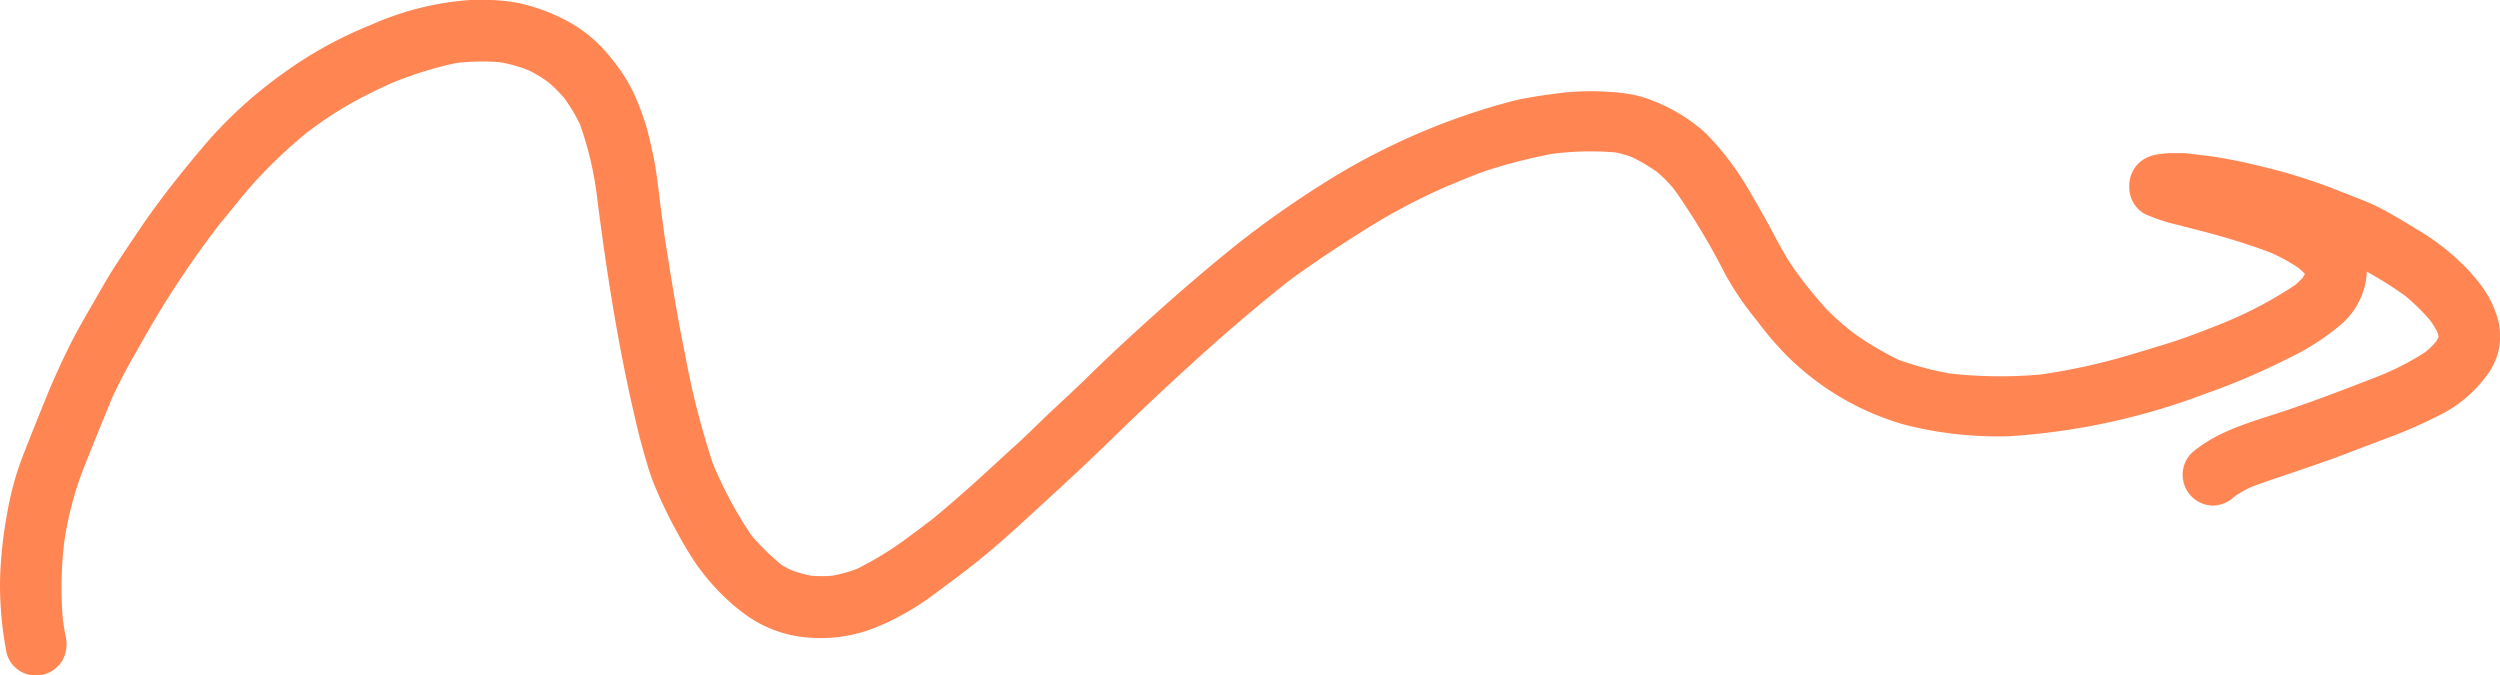 <svg xmlns="http://www.w3.org/2000/svg" viewBox="0 0 182.35 49.27"><defs><style>.cls-1{fill:#ff8552;}</style></defs><g id="Layer_2" data-name="Layer 2"><g id="Draw_Layer" data-name="Draw Layer"><path class="cls-1" d="M34.31,0a21.32,21.32,0,0,0-7.26,1.82,29.49,29.49,0,0,0-6.37,3.51,32.1,32.1,0,0,0-5.63,5.1c-1.59,1.87-3.13,3.78-4.53,5.8q-1.08,1.58-2.13,3.18c-.64,1-1.19,2-1.77,3S5.49,24.37,5,25.37,3.89,27.7,3.41,28.89c-.59,1.46-1.18,2.91-1.75,4.38A22.23,22.23,0,0,0,.5,37.57,30.94,30.94,0,0,0,0,42.46a26.29,26.29,0,0,0,.48,5.16,2.17,2.17,0,0,0,1,1.34,2.25,2.25,0,0,0,3.08-.8,2.45,2.45,0,0,0,.23-1.74c-.08-.4-.14-.79-.2-1.19a28,28,0,0,1,.09-5.64A24.33,24.33,0,0,1,6,34.42c.69-1.78,1.42-3.54,2.14-5.31.51-1.13,1.09-2.21,1.7-3.28s1.24-2.19,1.9-3.27A71.72,71.72,0,0,1,16,16.37c1-1.19,1.93-2.43,3-3.55a35.92,35.92,0,0,1,3.45-3.2,30.13,30.13,0,0,1,2.85-1.91c1-.58,2.12-1.13,3.22-1.63A27.28,27.28,0,0,1,33.26,4.6a16.57,16.57,0,0,1,3.15-.07A10.9,10.9,0,0,1,38.23,5l.33.13A9.39,9.39,0,0,1,40,6,9.7,9.7,0,0,1,41.19,7.2,12.51,12.51,0,0,1,42.3,9.06a24.72,24.72,0,0,1,1.25,5.31q.12,1,.27,2.07c.64,4.78,1.44,9.57,2.55,14.27.25,1.11.56,2.21.88,3.3A16.09,16.09,0,0,0,48,36c.22.52.45,1,.72,1.56.56,1.09,1.14,2.16,1.8,3.19a16,16,0,0,0,2.54,3A14.11,14.11,0,0,0,54.62,45a8.89,8.89,0,0,0,4.29,1.5A10.77,10.77,0,0,0,63.24,46a16,16,0,0,0,2.28-1,19.16,19.16,0,0,0,2.81-1.8c1.08-.8,2.16-1.6,3.2-2.44,1.86-1.52,3.59-3.16,5.36-4.78s3.53-3.29,5.27-5c3.83-3.66,7.73-7.25,11.9-10.53,1.83-1.34,3.72-2.58,5.65-3.79a44.69,44.69,0,0,1,5.85-3.08c1.17-.48,2.34-1,3.55-1.35a40.8,40.8,0,0,1,4.06-1,21.54,21.54,0,0,1,4.68-.11,8.32,8.32,0,0,1,1.14.32,12.92,12.92,0,0,1,1.87,1.1,9.62,9.62,0,0,1,1.3,1.33,51.07,51.07,0,0,1,3.69,6.15,22.22,22.22,0,0,0,2.27,3.33A24.22,24.22,0,0,0,130.39,26,19.87,19.87,0,0,0,139,31a27.66,27.66,0,0,0,7.53.82,49.09,49.09,0,0,0,14.38-3.12c1.17-.41,2.34-.87,3.47-1.37s2.18-1,3.22-1.54a17.43,17.43,0,0,0,3.14-2.11A5.43,5.43,0,0,0,172.63,20v-.19a28.46,28.46,0,0,1,2.82,1.78,15,15,0,0,1,1.8,1.77,6.47,6.47,0,0,1,.55.91l.06.23v.11l-.18.32a7.57,7.57,0,0,1-.76.74,20,20,0,0,1-3.28,1.71c-2.23.87-4.46,1.73-6.72,2.5-2.43.83-5.07,1.45-7.06,3.16a2.25,2.25,0,0,0,1.59,3.84A2.36,2.36,0,0,0,163,36.2a9.07,9.07,0,0,1,1.09-.63c.94-.37,1.89-.68,2.85-1,1.18-.4,2.36-.81,3.53-1.23l3.15-1.2a36.93,36.93,0,0,0,4.6-2A9.46,9.46,0,0,0,181.65,27a4.83,4.83,0,0,0,.47-1,4.31,4.31,0,0,0,.23-1.23,5.57,5.57,0,0,0-.1-1.29,8.81,8.81,0,0,0-.56-1.51,8.71,8.71,0,0,0-1.25-1.81,9.65,9.65,0,0,0-.94-1,16.8,16.8,0,0,0-2.88-2.23c-1-.61-2-1.23-3-1.75s-2.41-1-3.65-1.51c-1-.37-2-.71-3-1s-1.91-.51-2.86-.73a33.37,33.37,0,0,0-3.29-.6l-1.48-.17c-.36,0-.71,0-1.07,0a7.45,7.45,0,0,0-1.07.12,3,3,0,0,0-.77.29,2.25,2.25,0,0,0-1.12,1.95v.07a2.23,2.23,0,0,0,1.12,2,13.15,13.15,0,0,0,2.53.83l2.23.58c1.49.41,3,.87,4.41,1.41a12.73,12.73,0,0,1,2.08,1.14c.15.14.3.27.44.42-.05.1-.11.19-.17.29a7,7,0,0,1-.56.53,29.6,29.6,0,0,1-5.13,2.72c-1,.41-2,.79-3,1.15-1.2.42-2.43.77-3.65,1.14a45.24,45.24,0,0,1-6.81,1.51,33.08,33.08,0,0,1-6.6-.08,23.11,23.11,0,0,1-3.73-1,23.43,23.43,0,0,1-3.16-1.87,18,18,0,0,1-2.13-1.87c-.71-.79-1.38-1.61-2-2.44-.3-.43-.61-.86-.88-1.31s-.6-1.06-.89-1.6c-.52-1-1.09-2-1.68-3a20.85,20.85,0,0,0-3.29-4.41,12.35,12.35,0,0,0-3.85-2.38,8.29,8.29,0,0,0-2.24-.57c-.51-.07-1-.09-1.55-.12a18.42,18.42,0,0,0-3.48.18c-.72.09-1.42.2-2.13.33s-1.25.3-1.86.46A49.31,49.31,0,0,0,96.1,13.65,70.07,70.07,0,0,0,90,18c-1.87,1.51-3.68,3.06-5.47,4.66s-3.56,3.22-5.26,4.9c-.92.9-1.87,1.76-2.8,2.64S74.64,32,73.71,32.81c-1.89,1.74-3.77,3.48-5.76,5.1-.77.59-1.54,1.17-2.33,1.73a23.53,23.53,0,0,1-3.09,1.84,9.65,9.65,0,0,1-1.82.51,8.8,8.8,0,0,1-1.54,0,8.41,8.41,0,0,1-1.39-.38A6.79,6.79,0,0,1,57,41.2a18.89,18.89,0,0,1-2.17-2.12A30,30,0,0,1,52,33.82a60.47,60.47,0,0,1-2.07-8.18c-.57-2.75-1-5.53-1.44-8.3l-.3-2.22c-.16-1.28-.29-2.56-.55-3.82-.13-.59-.26-1.18-.41-1.77a18.73,18.73,0,0,0-1-2.72,11.68,11.68,0,0,0-1.57-2.46,10.2,10.2,0,0,0-3.64-3A13.88,13.88,0,0,0,38,.26,12.21,12.21,0,0,0,35.32,0l-1,0Zm143.51,24a.89.89,0,0,1,0,.22l0-.22Zm.11.11a.5.5,0,0,1,0,.12s0-.08,0-.12ZM68.4,37.56l-.37.28.37-.28ZM4.75,39.2a1.1,1.1,0,0,1,0,.18,1.1,1.1,0,0,0,0-.18Z"/></g></g></svg>